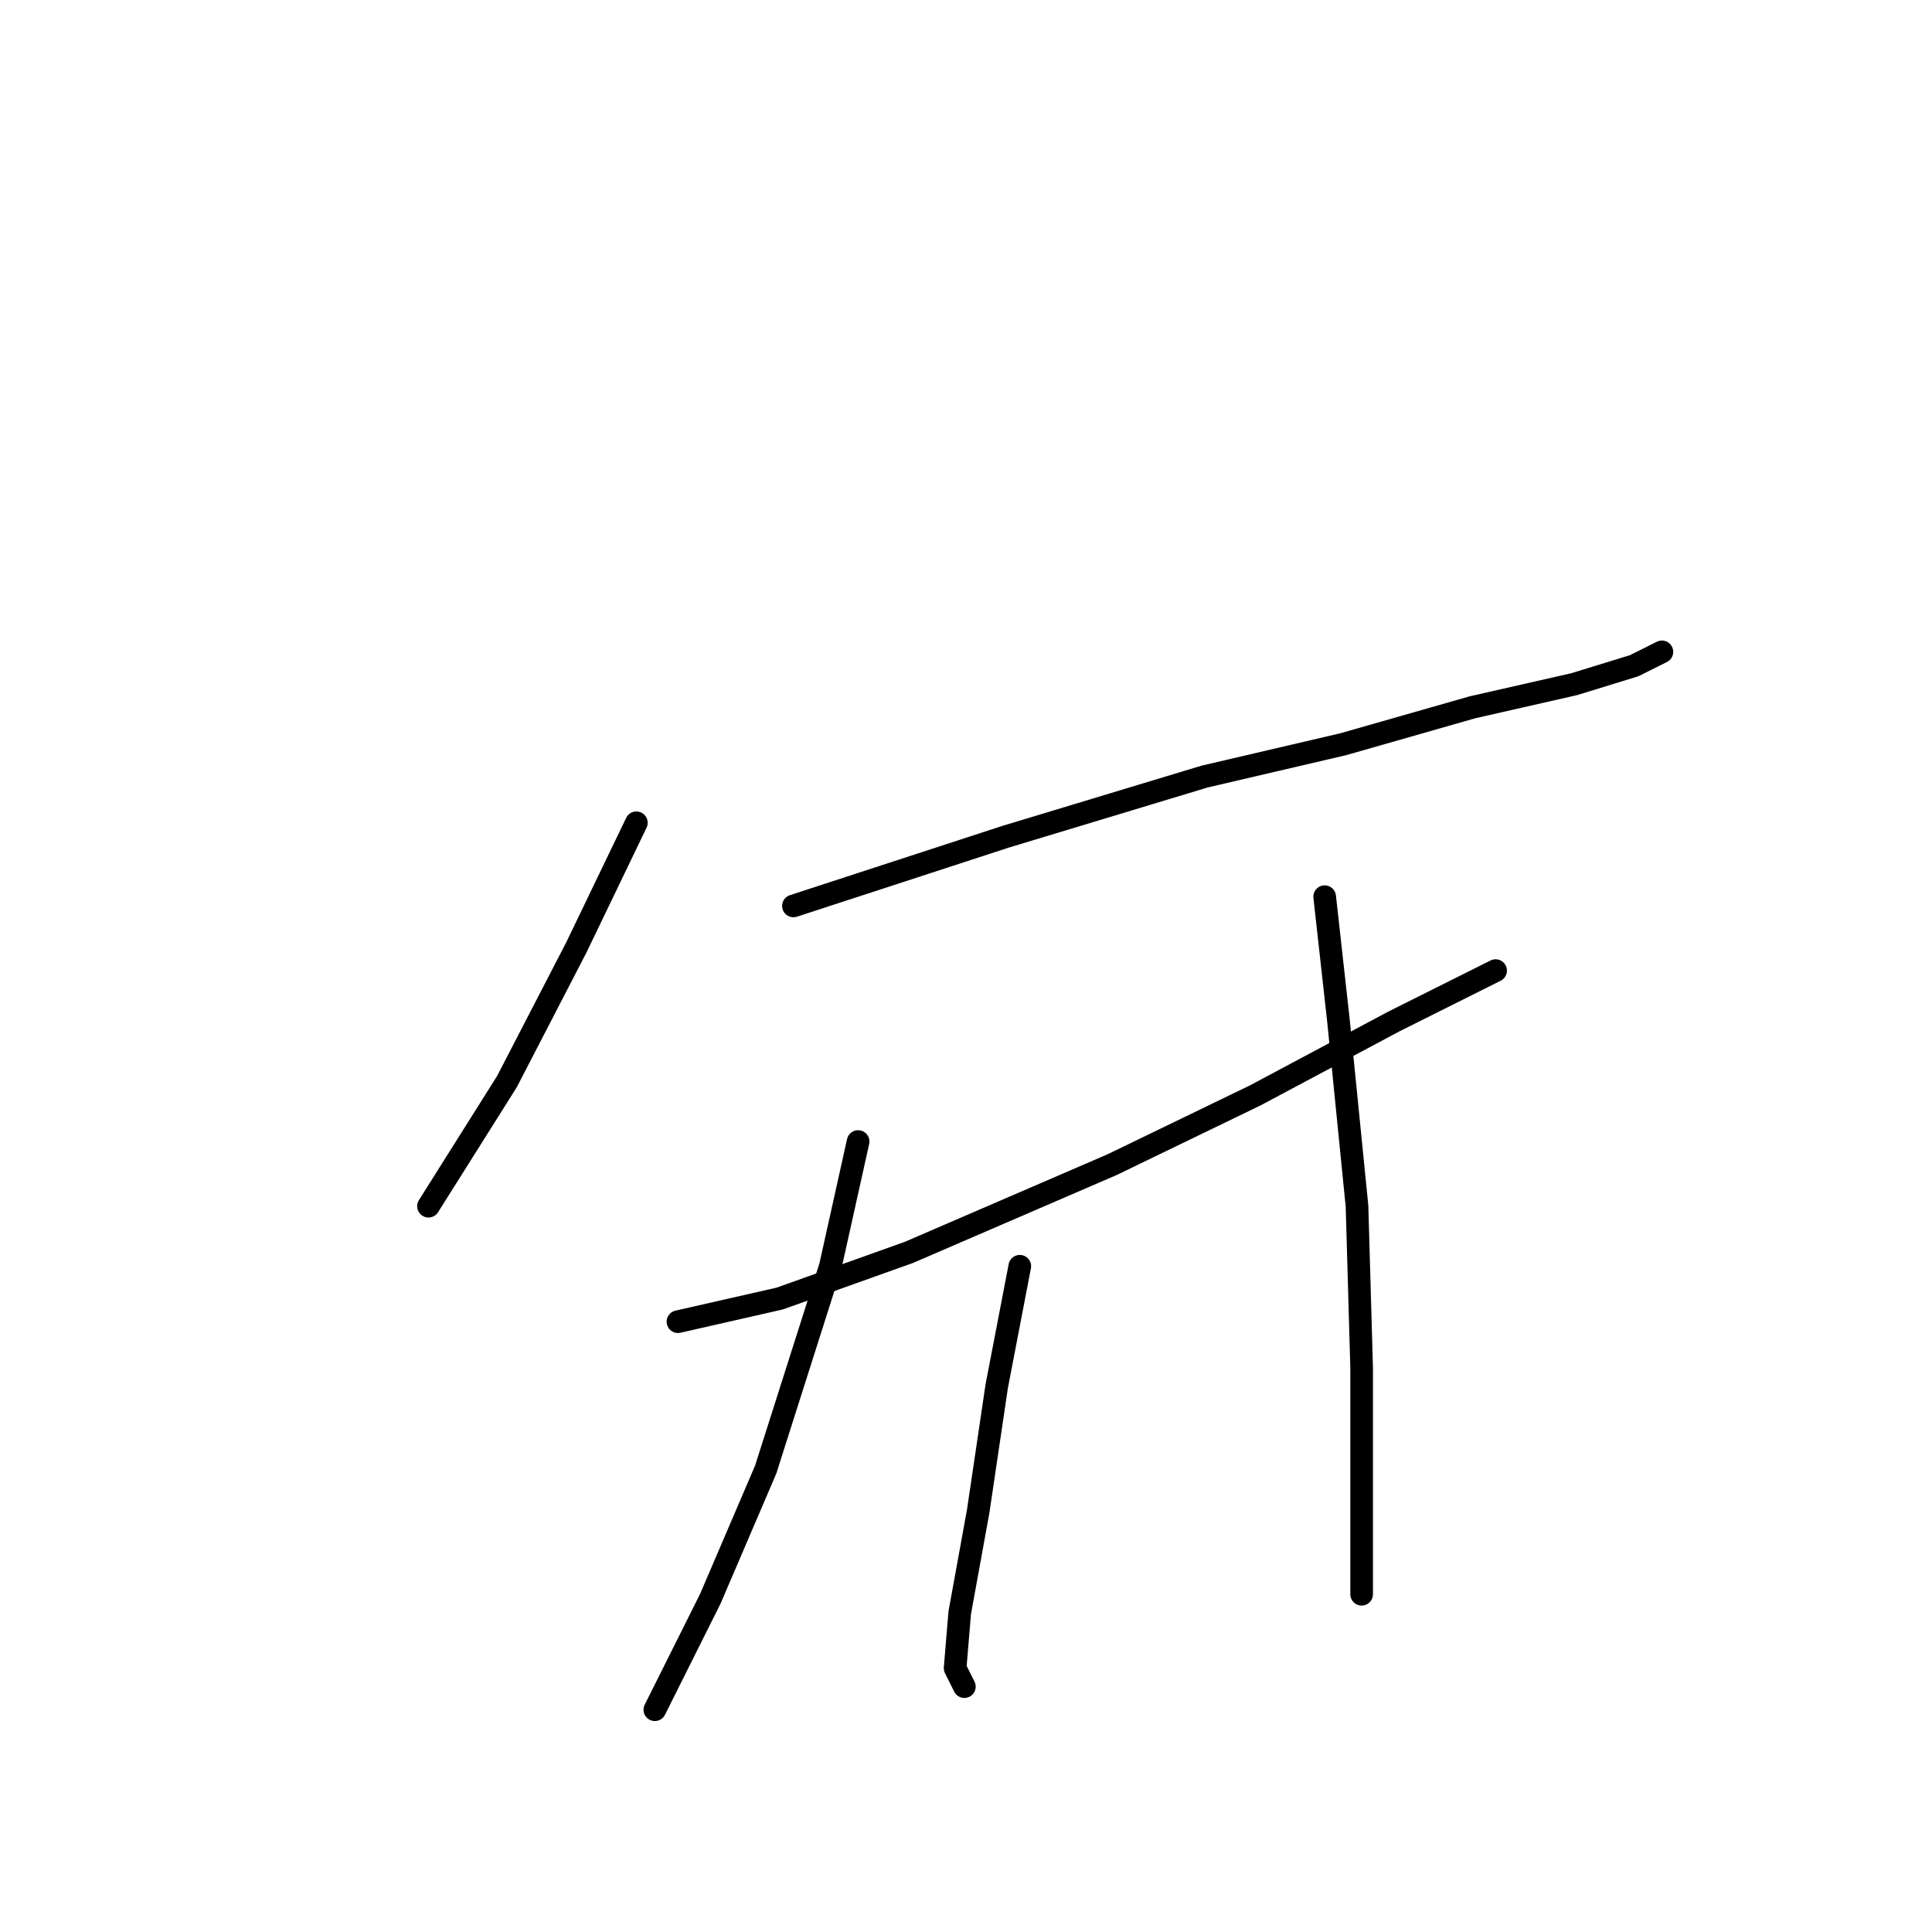 <?xml version="1.0" standalone="no"?>
    <svg width="256" height="256" xmlns="http://www.w3.org/2000/svg" version="1.1">
    <polyline stroke="black" stroke-width="3" stroke-linecap="round" fill="transparent" stroke-linejoin="round" points="84.322 109.022 76.365 125.549 67.183 143.3 56.777 159.827 56.777 159.827 " />
        <polyline stroke="black" stroke-width="3" stroke-linecap="round" fill="transparent" stroke-linejoin="round" points="105.134 120.04 133.291 110.858 159.612 102.901 177.975 98.616 195.115 93.719 208.581 90.658 216.539 88.21 220.211 86.374 220.211 86.374 " />
        <polyline stroke="black" stroke-width="3" stroke-linecap="round" fill="transparent" stroke-linejoin="round" points="89.831 175.13 103.298 172.07 120.437 165.948 147.37 154.318 166.345 145.137 184.709 135.343 198.175 128.61 198.175 128.61 " />
        <polyline stroke="black" stroke-width="3" stroke-linecap="round" fill="transparent" stroke-linejoin="round" points="113.704 151.258 110.031 167.785 101.461 194.718 94.116 211.857 86.771 226.548 86.771 226.548 " />
        <polyline stroke="black" stroke-width="3" stroke-linecap="round" fill="transparent" stroke-linejoin="round" points="135.128 167.785 132.067 183.7 129.619 200.227 127.17 213.693 126.558 221.039 127.782 223.487 127.782 223.487 " />
        <polyline stroke="black" stroke-width="3" stroke-linecap="round" fill="transparent" stroke-linejoin="round" points="175.527 118.816 177.363 135.343 179.812 159.827 180.424 181.251 180.424 211.245 180.424 211.245 " />
        </svg>